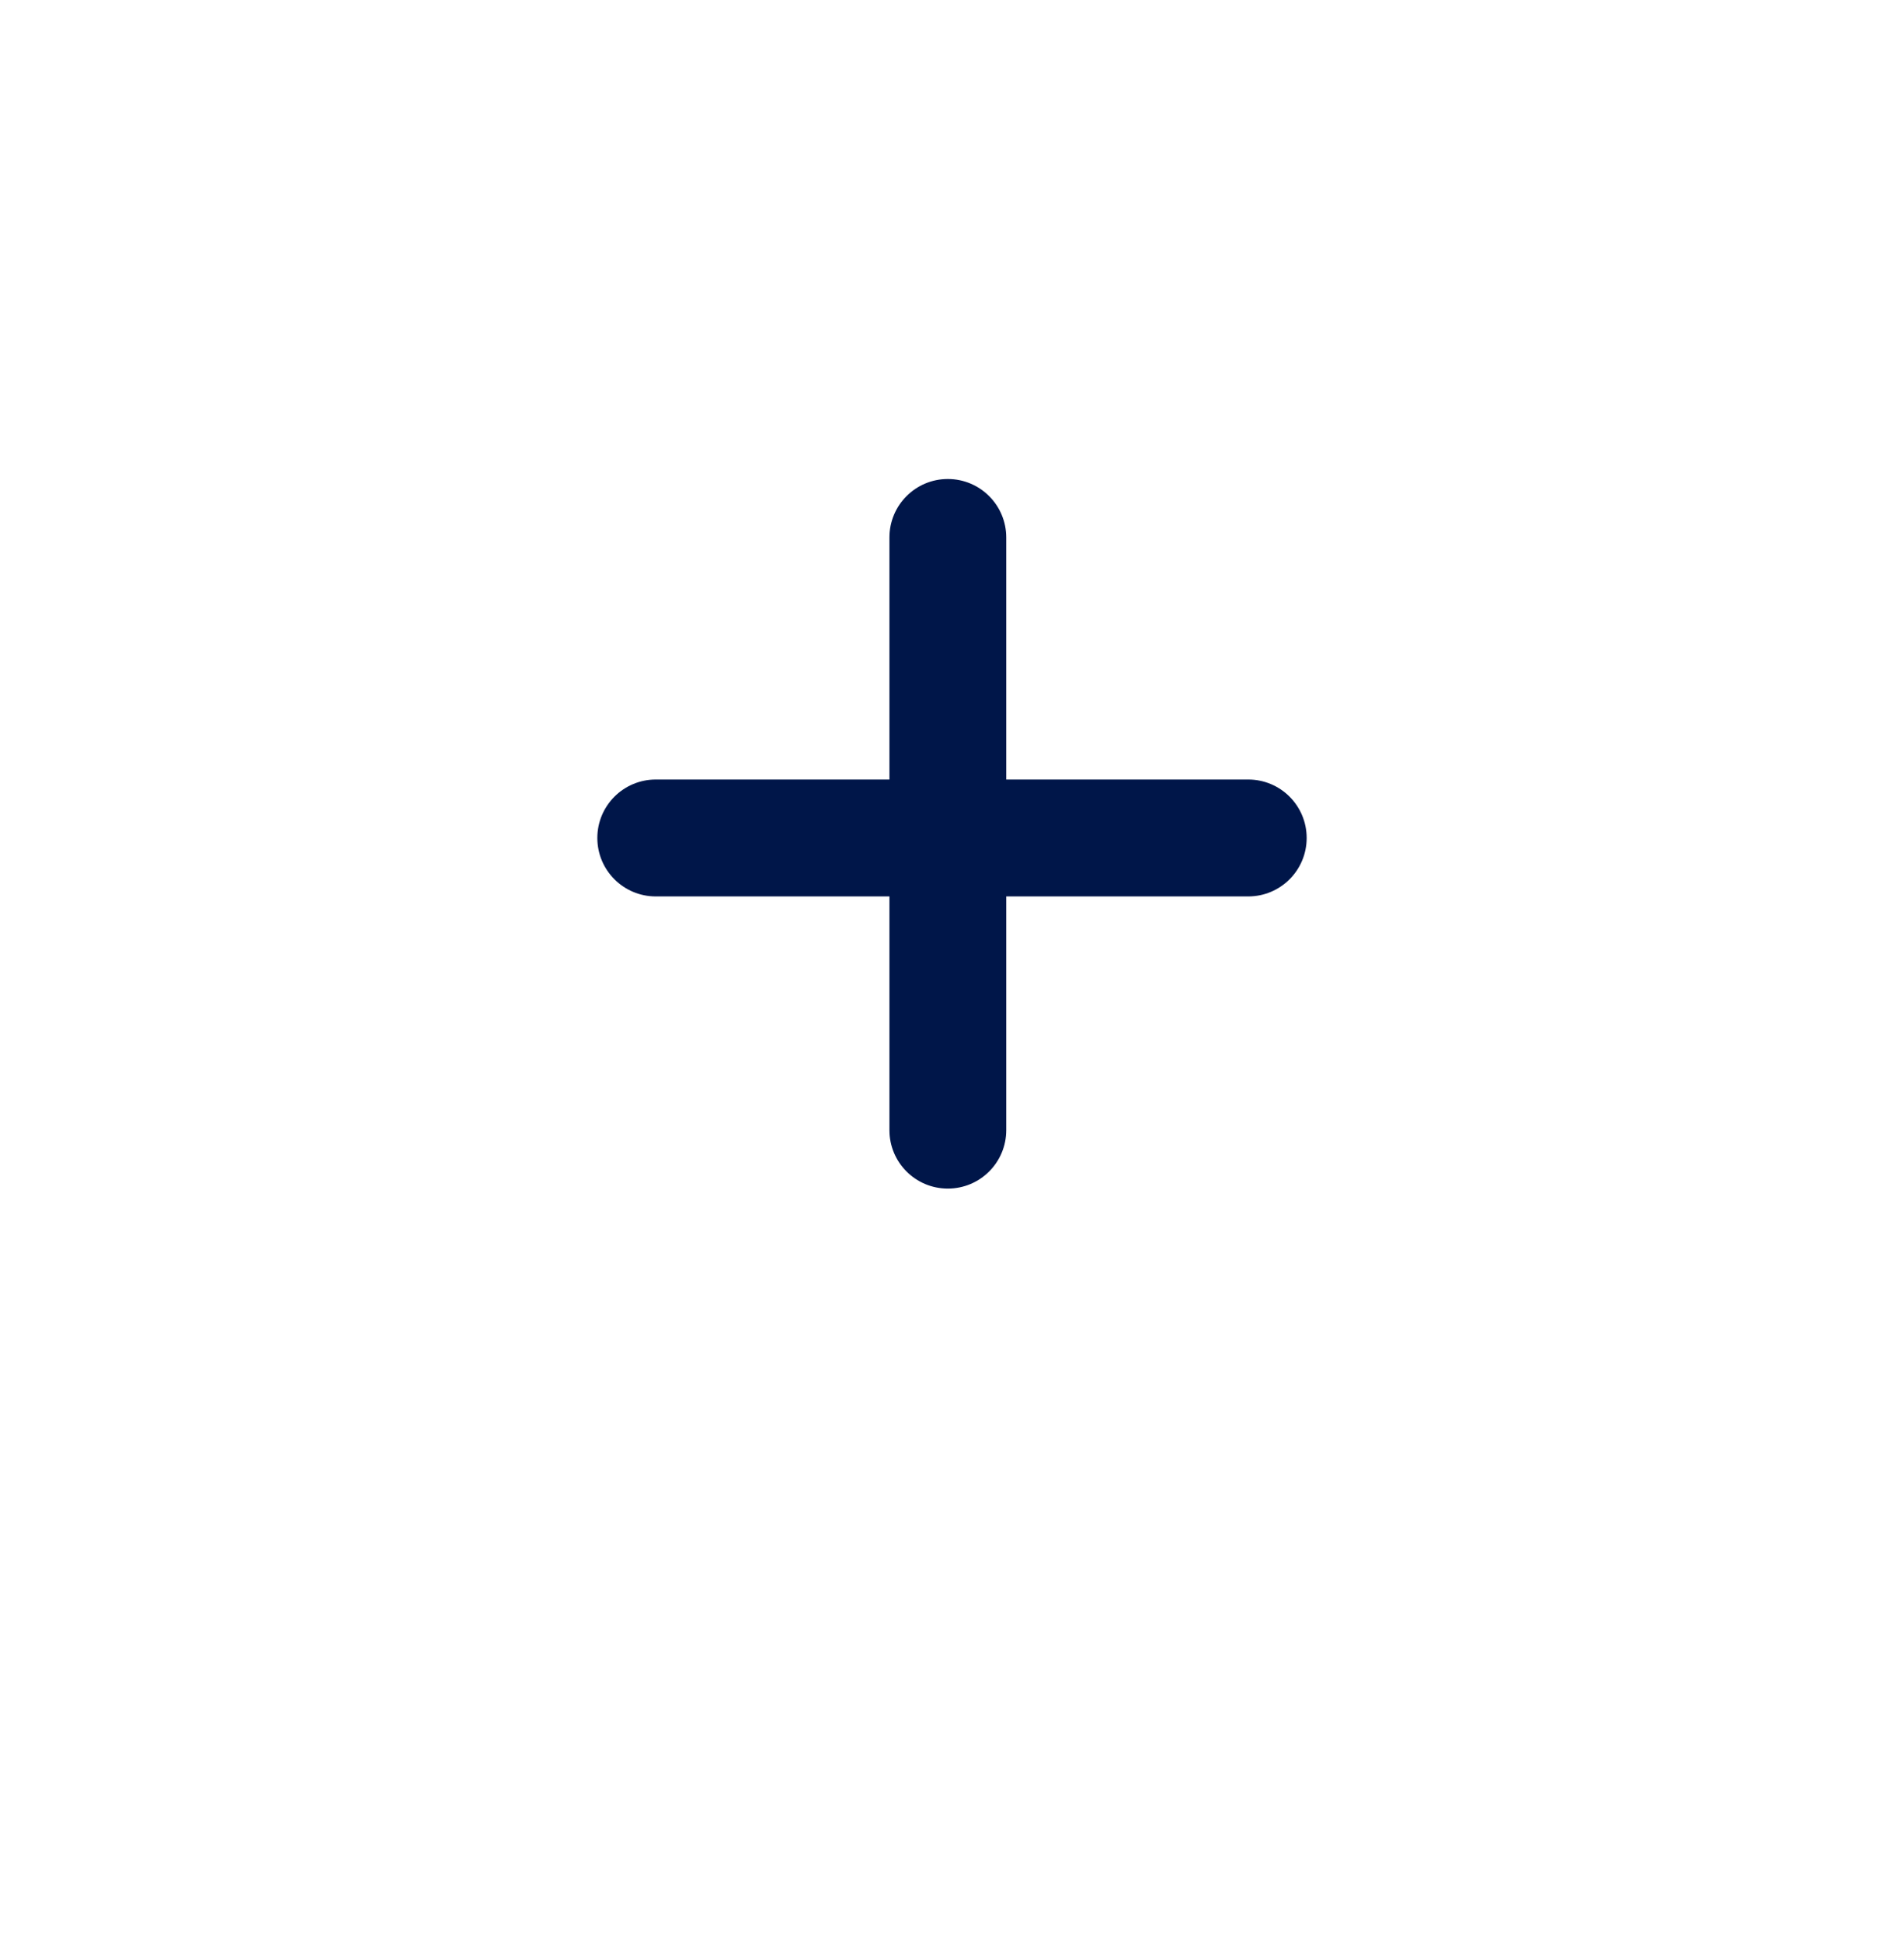 <svg width="51" height="52" viewBox="0 0 51 52" fill="none" xmlns="http://www.w3.org/2000/svg">
<g filter="url(#filter0_d_115_154)">
<circle cx="25.5" cy="22.326" r="21.5" fill="white"/>
</g>
<path fill-rule="evenodd" clip-rule="evenodd" d="M23.824 30.262C23.824 31.126 24.524 31.826 25.388 31.826C26.253 31.826 26.953 31.126 26.953 30.262V24.003H33.435C34.3 24.003 35 23.302 35 22.438C35 21.574 34.3 20.873 33.435 20.873H26.953V14.391C26.953 13.527 26.253 12.826 25.388 12.826C24.524 12.826 23.824 13.527 23.824 14.391V20.873H17.565C16.701 20.873 16 21.574 16 22.438C16 23.302 16.701 24.003 17.565 24.003H23.824V30.262Z" fill="#001649"/>
<defs>
<filter id="filter0_d_115_154" x="0" y="0.826" width="51" height="51" filterUnits="userSpaceOnUse" color-interpolation-filters="sRGB">
<feFlood flood-opacity="0" result="BackgroundImageFix"/>
<feColorMatrix in="SourceAlpha" type="matrix" values="0 0 0 0 0 0 0 0 0 0 0 0 0 0 0 0 0 0 127 0" result="hardAlpha"/>
<feOffset dy="4"/>
<feGaussianBlur stdDeviation="2"/>
<feComposite in2="hardAlpha" operator="out"/>
<feColorMatrix type="matrix" values="0 0 0 0 0 0 0 0 0 0 0 0 0 0 0 0 0 0 0.25 0"/>
<feBlend mode="normal" in2="BackgroundImageFix" result="effect1_dropShadow_115_154"/>
<feBlend mode="normal" in="SourceGraphic" in2="effect1_dropShadow_115_154" result="shape"/>
</filter>
</defs>
</svg>
